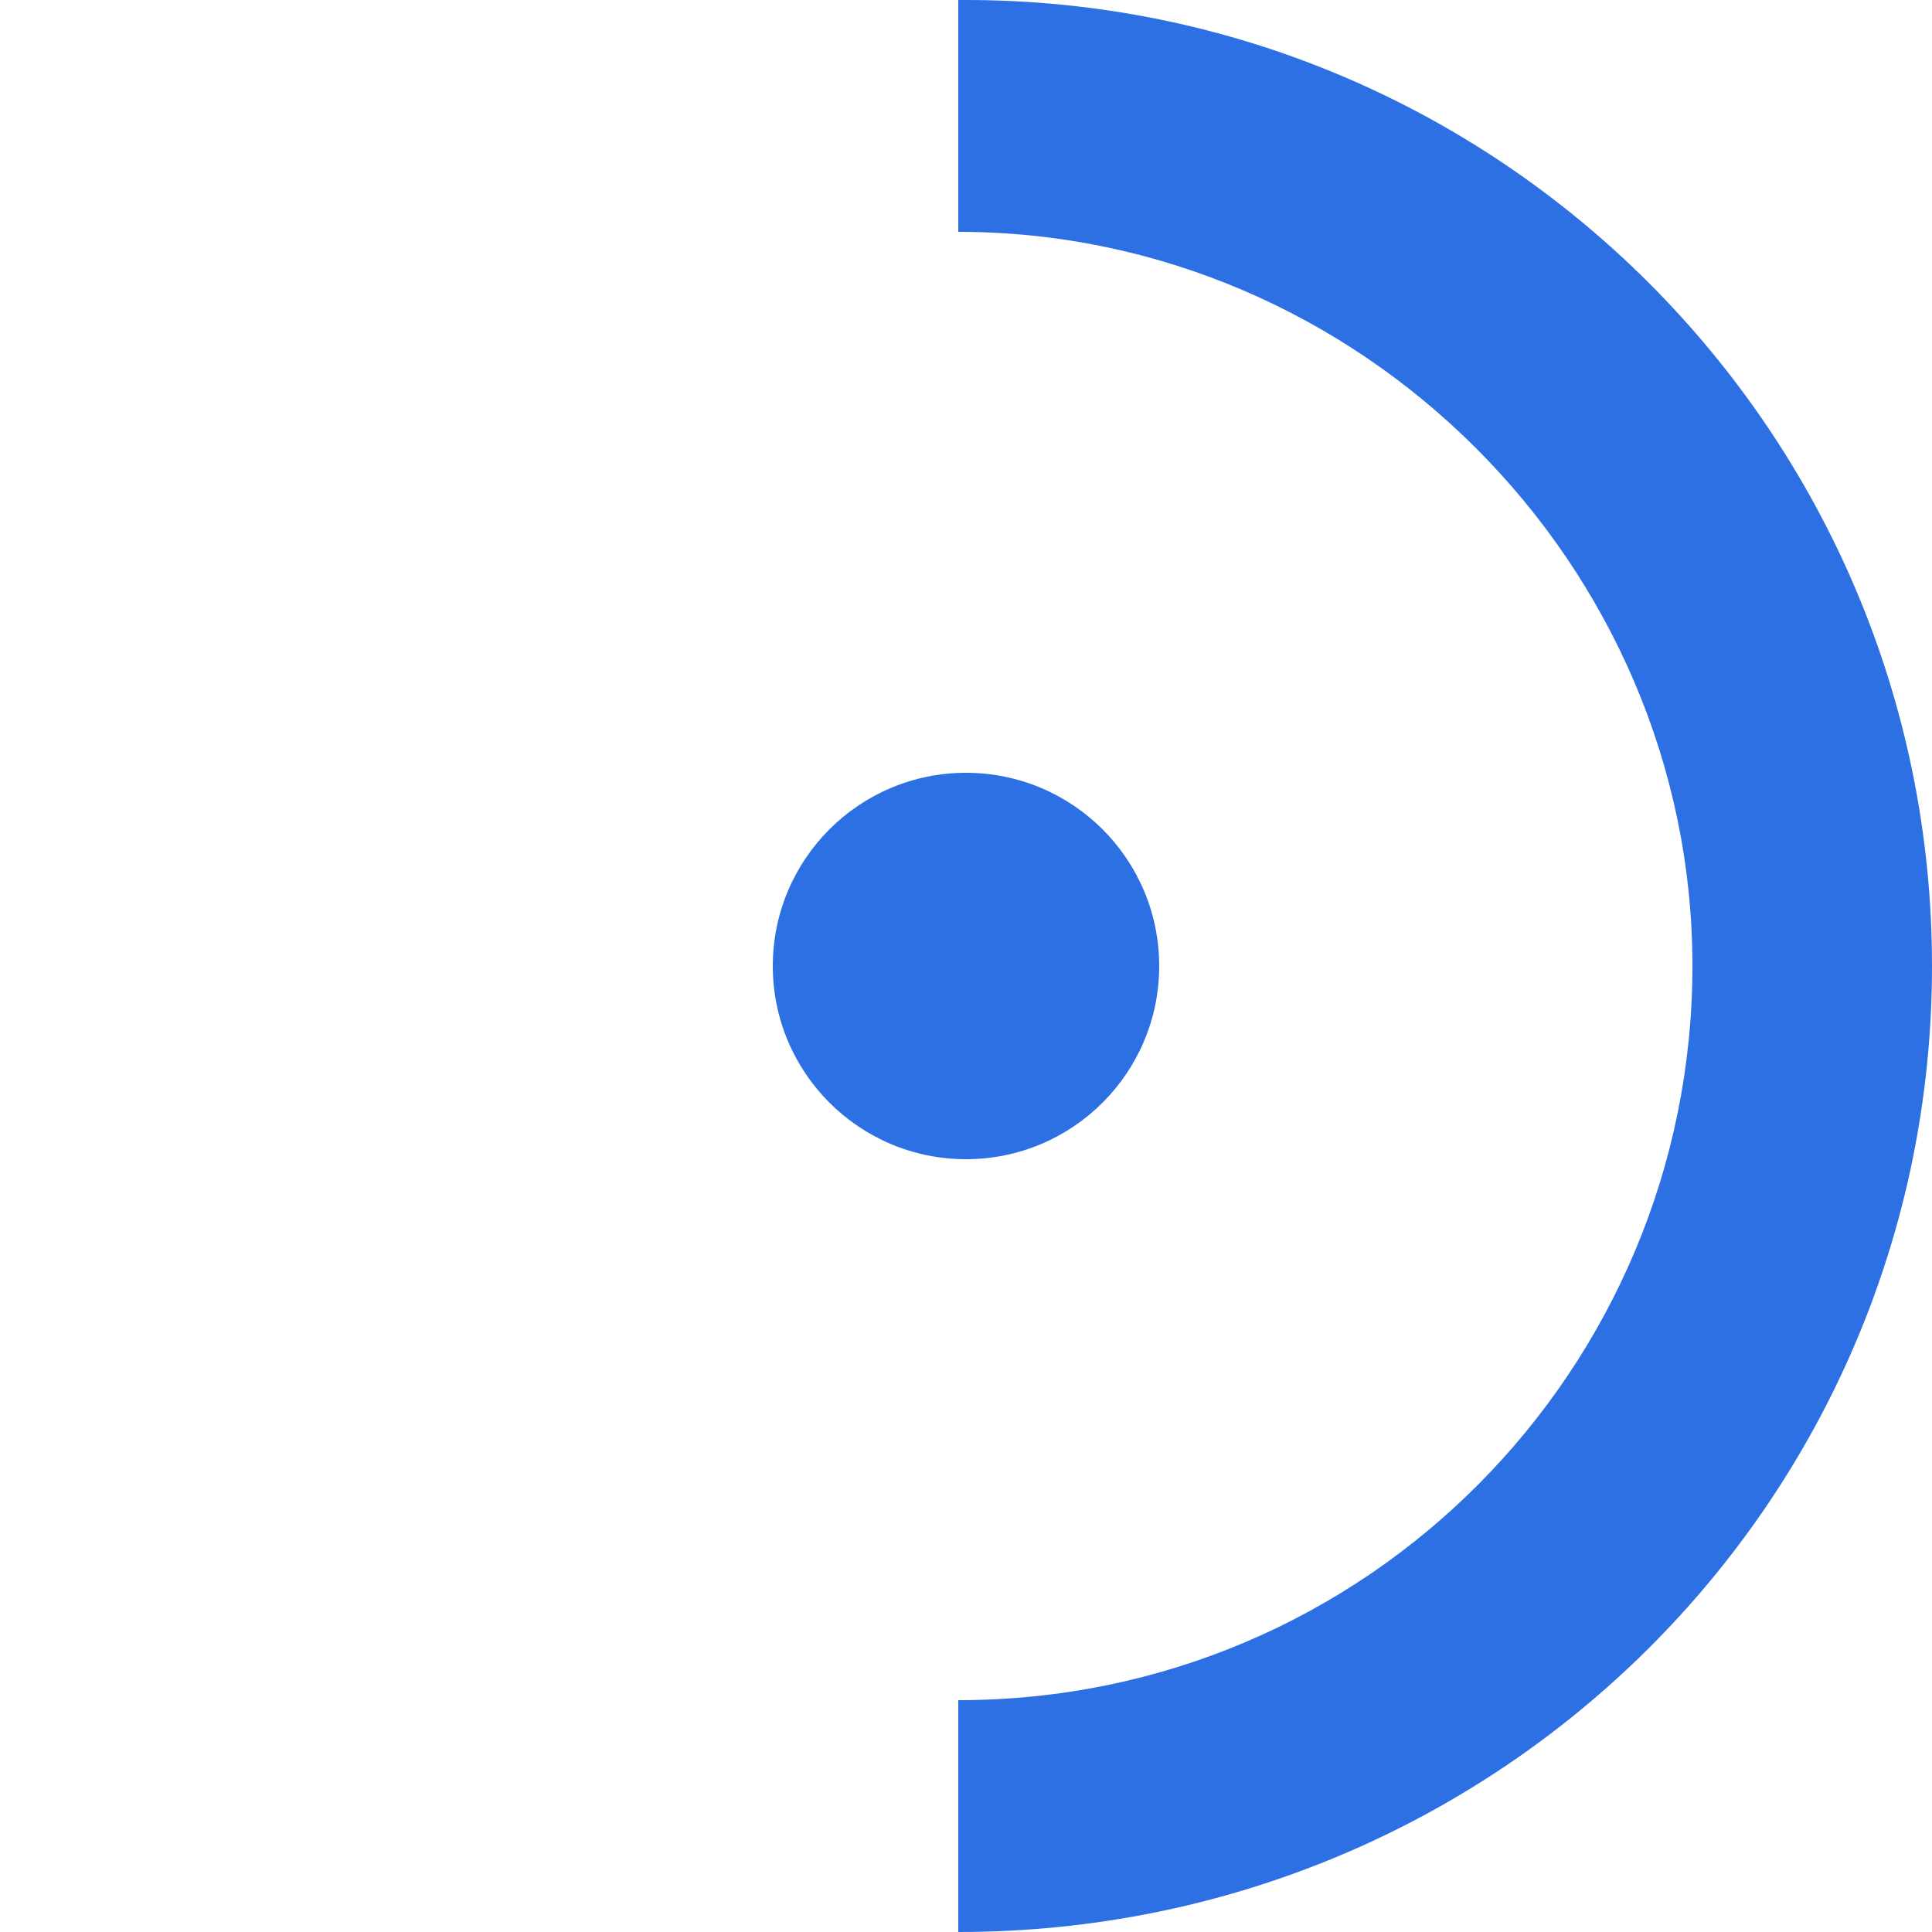 <?xml version="1.0" encoding="utf-8"?>
<!-- Generator: Adobe Illustrator 22.1.0, SVG Export Plug-In . SVG Version: 6.00 Build 0)  -->
<svg version="1.1" id="Слой_1" xmlns="http://www.w3.org/2000/svg" xmlns:xlink="http://www.w3.org/1999/xlink" x="0px" y="0px"
	 width="25px" height="25px" viewBox="0 0 25 25" style="enable-background:new 0 0 25 25;" xml:space="preserve">
<style type="text/css">
	.st0{opacity:0.29;fill:#FFFFFF;}
	.st1{fill:#FFFFFF;}
	.st2{fill:#2D70E4;}
	.st3{fill:#343434;}
	.st4{fill:#4FB725;}
</style>
<g>
	<circle class="st2" cx="12.5" cy="12.5" r="2.5"/>
	<path class="st2" d="M25,12.5C25,5.6,19.4,0,12.5,0c0,0,0,0-0.1,0l0,3c0,0,0,0,0,0c5.2,0,9.5,4.3,9.5,9.5c0,5.2-4.2,9.5-9.5,9.5
		l0,3C19.4,25,25,19.4,25,12.5z"/>
</g>
</svg>
